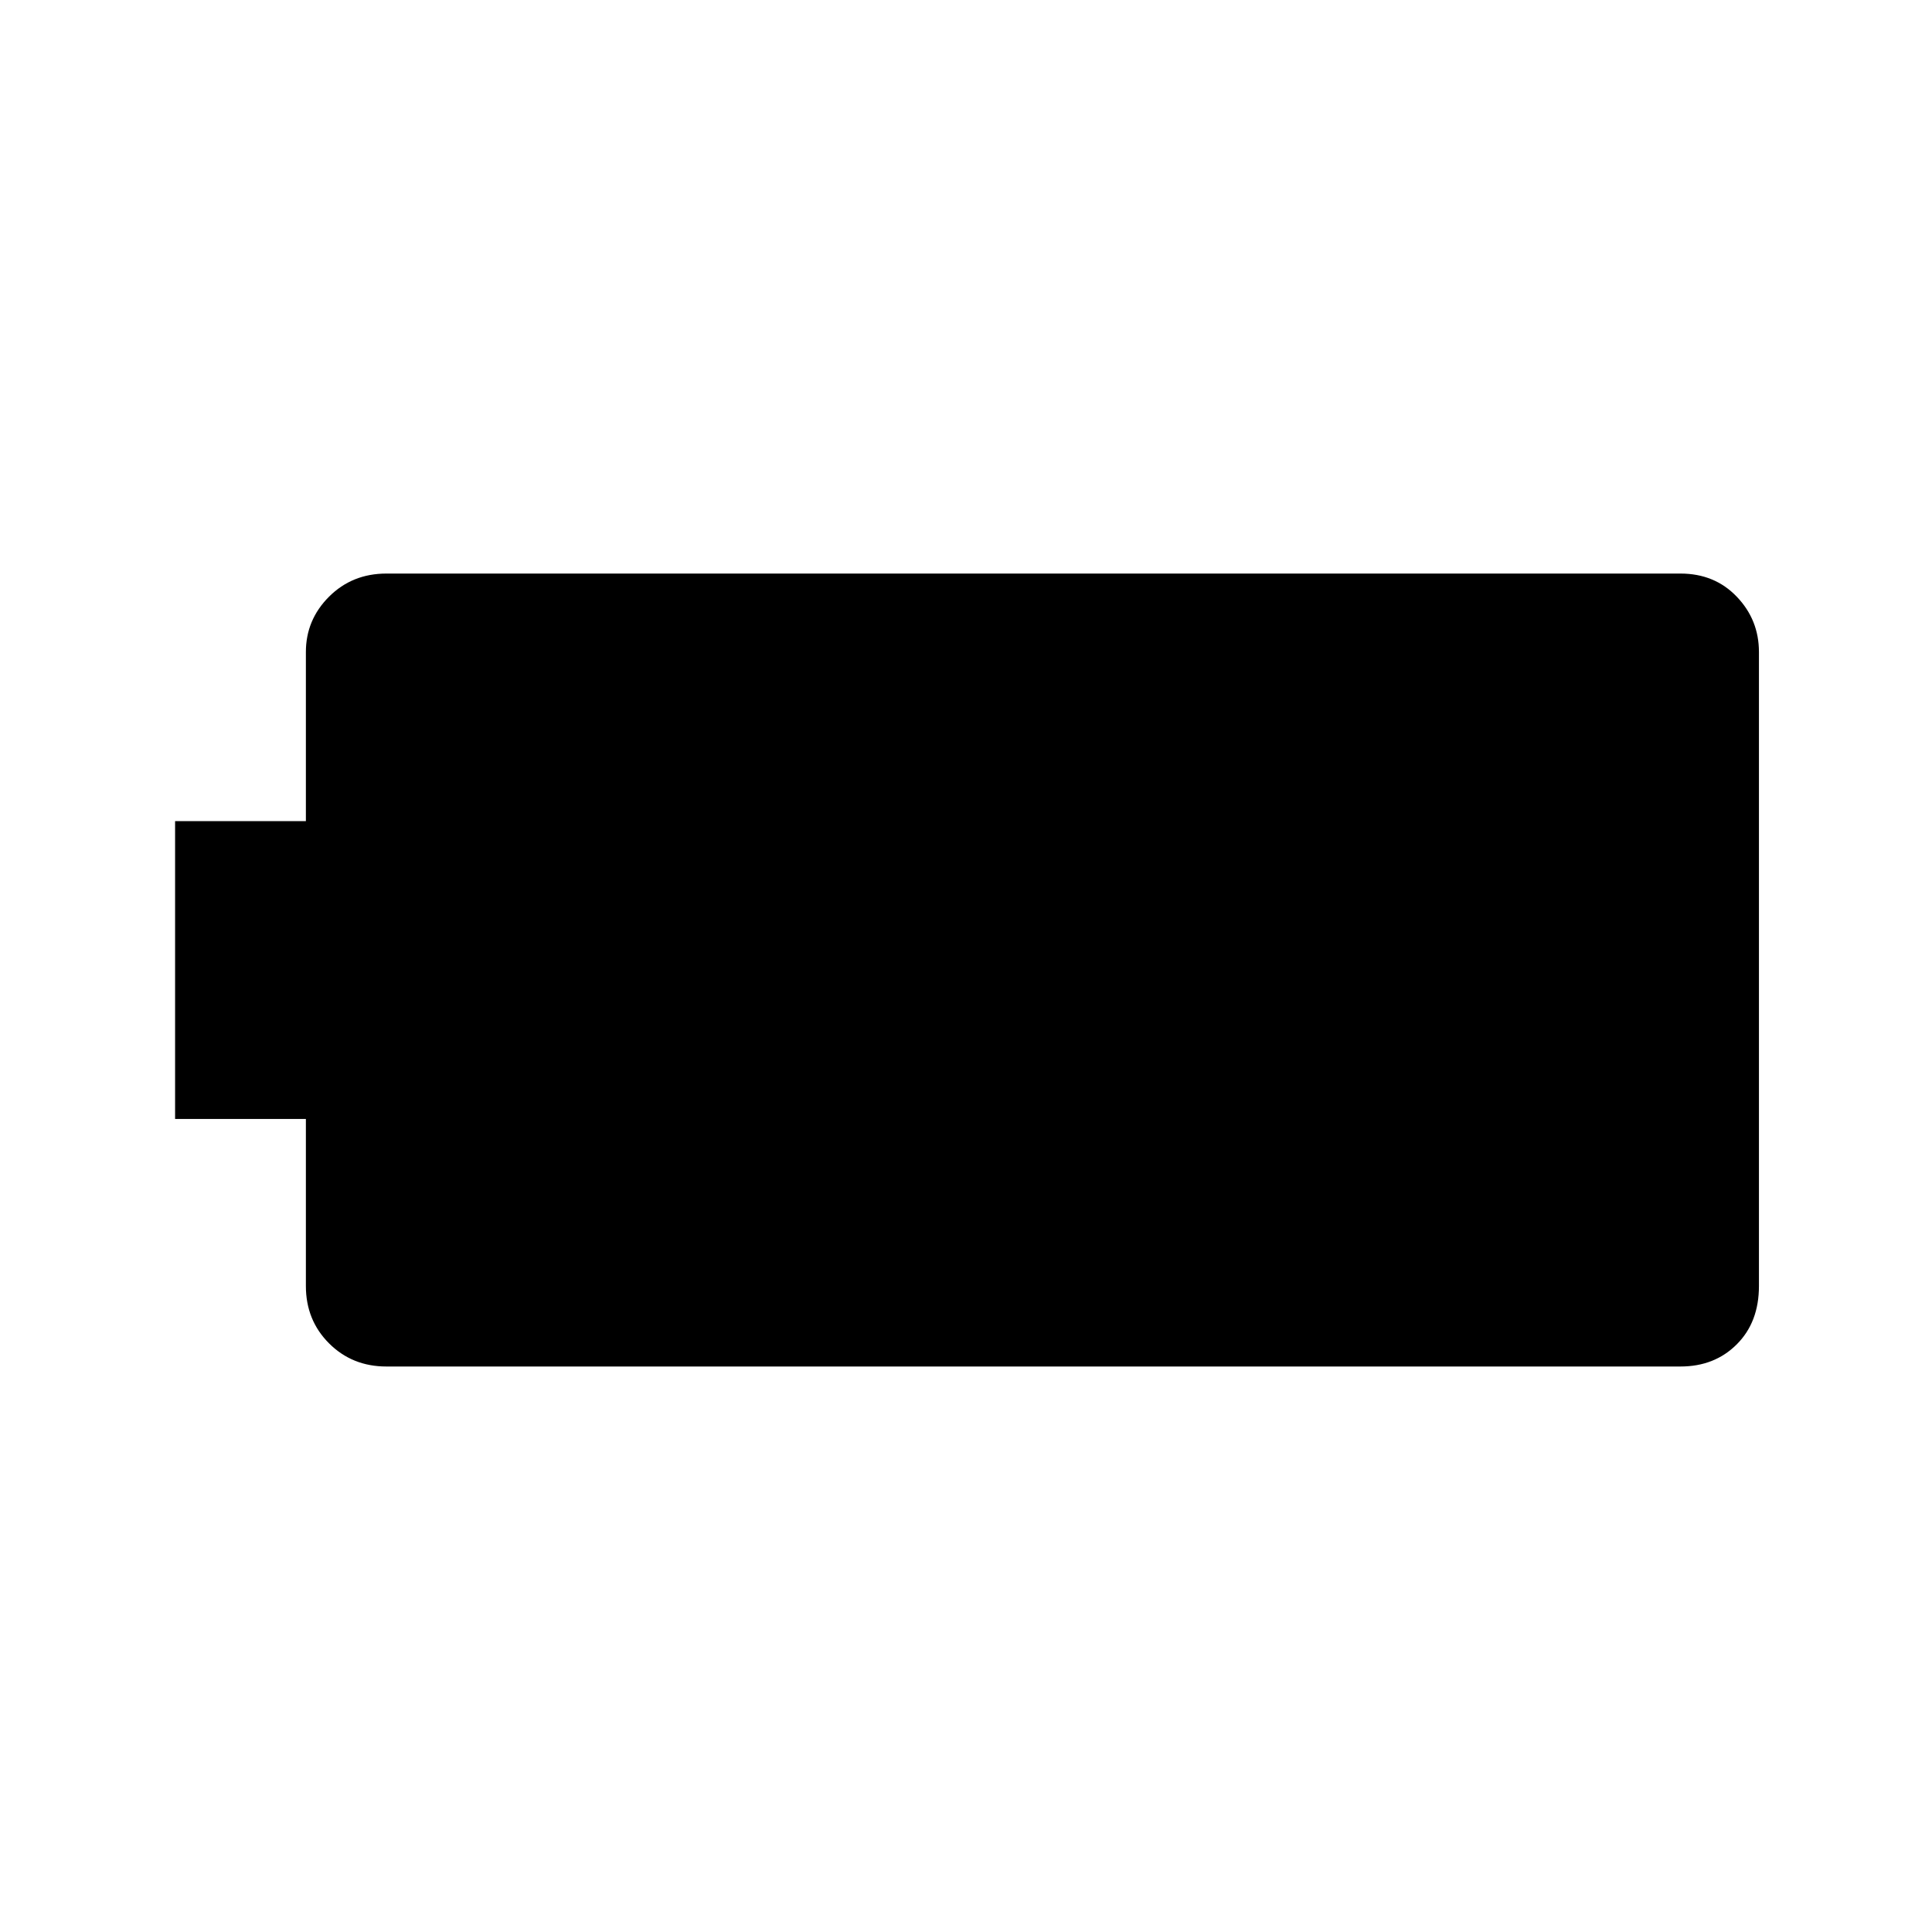 <svg xmlns="http://www.w3.org/2000/svg" height="40" width="40"><path d="M36.417 26.625q0 .75-.459 1.208-.458.459-1.166.459H8q-.708 0-1.188-.48-.479-.479-.479-1.187v-3.458H3.625V17h2.708v-3.5q0-.667.479-1.146.48-.479 1.188-.479h26.792q.708 0 1.166.479.459.479.459 1.146Z"/></svg>
